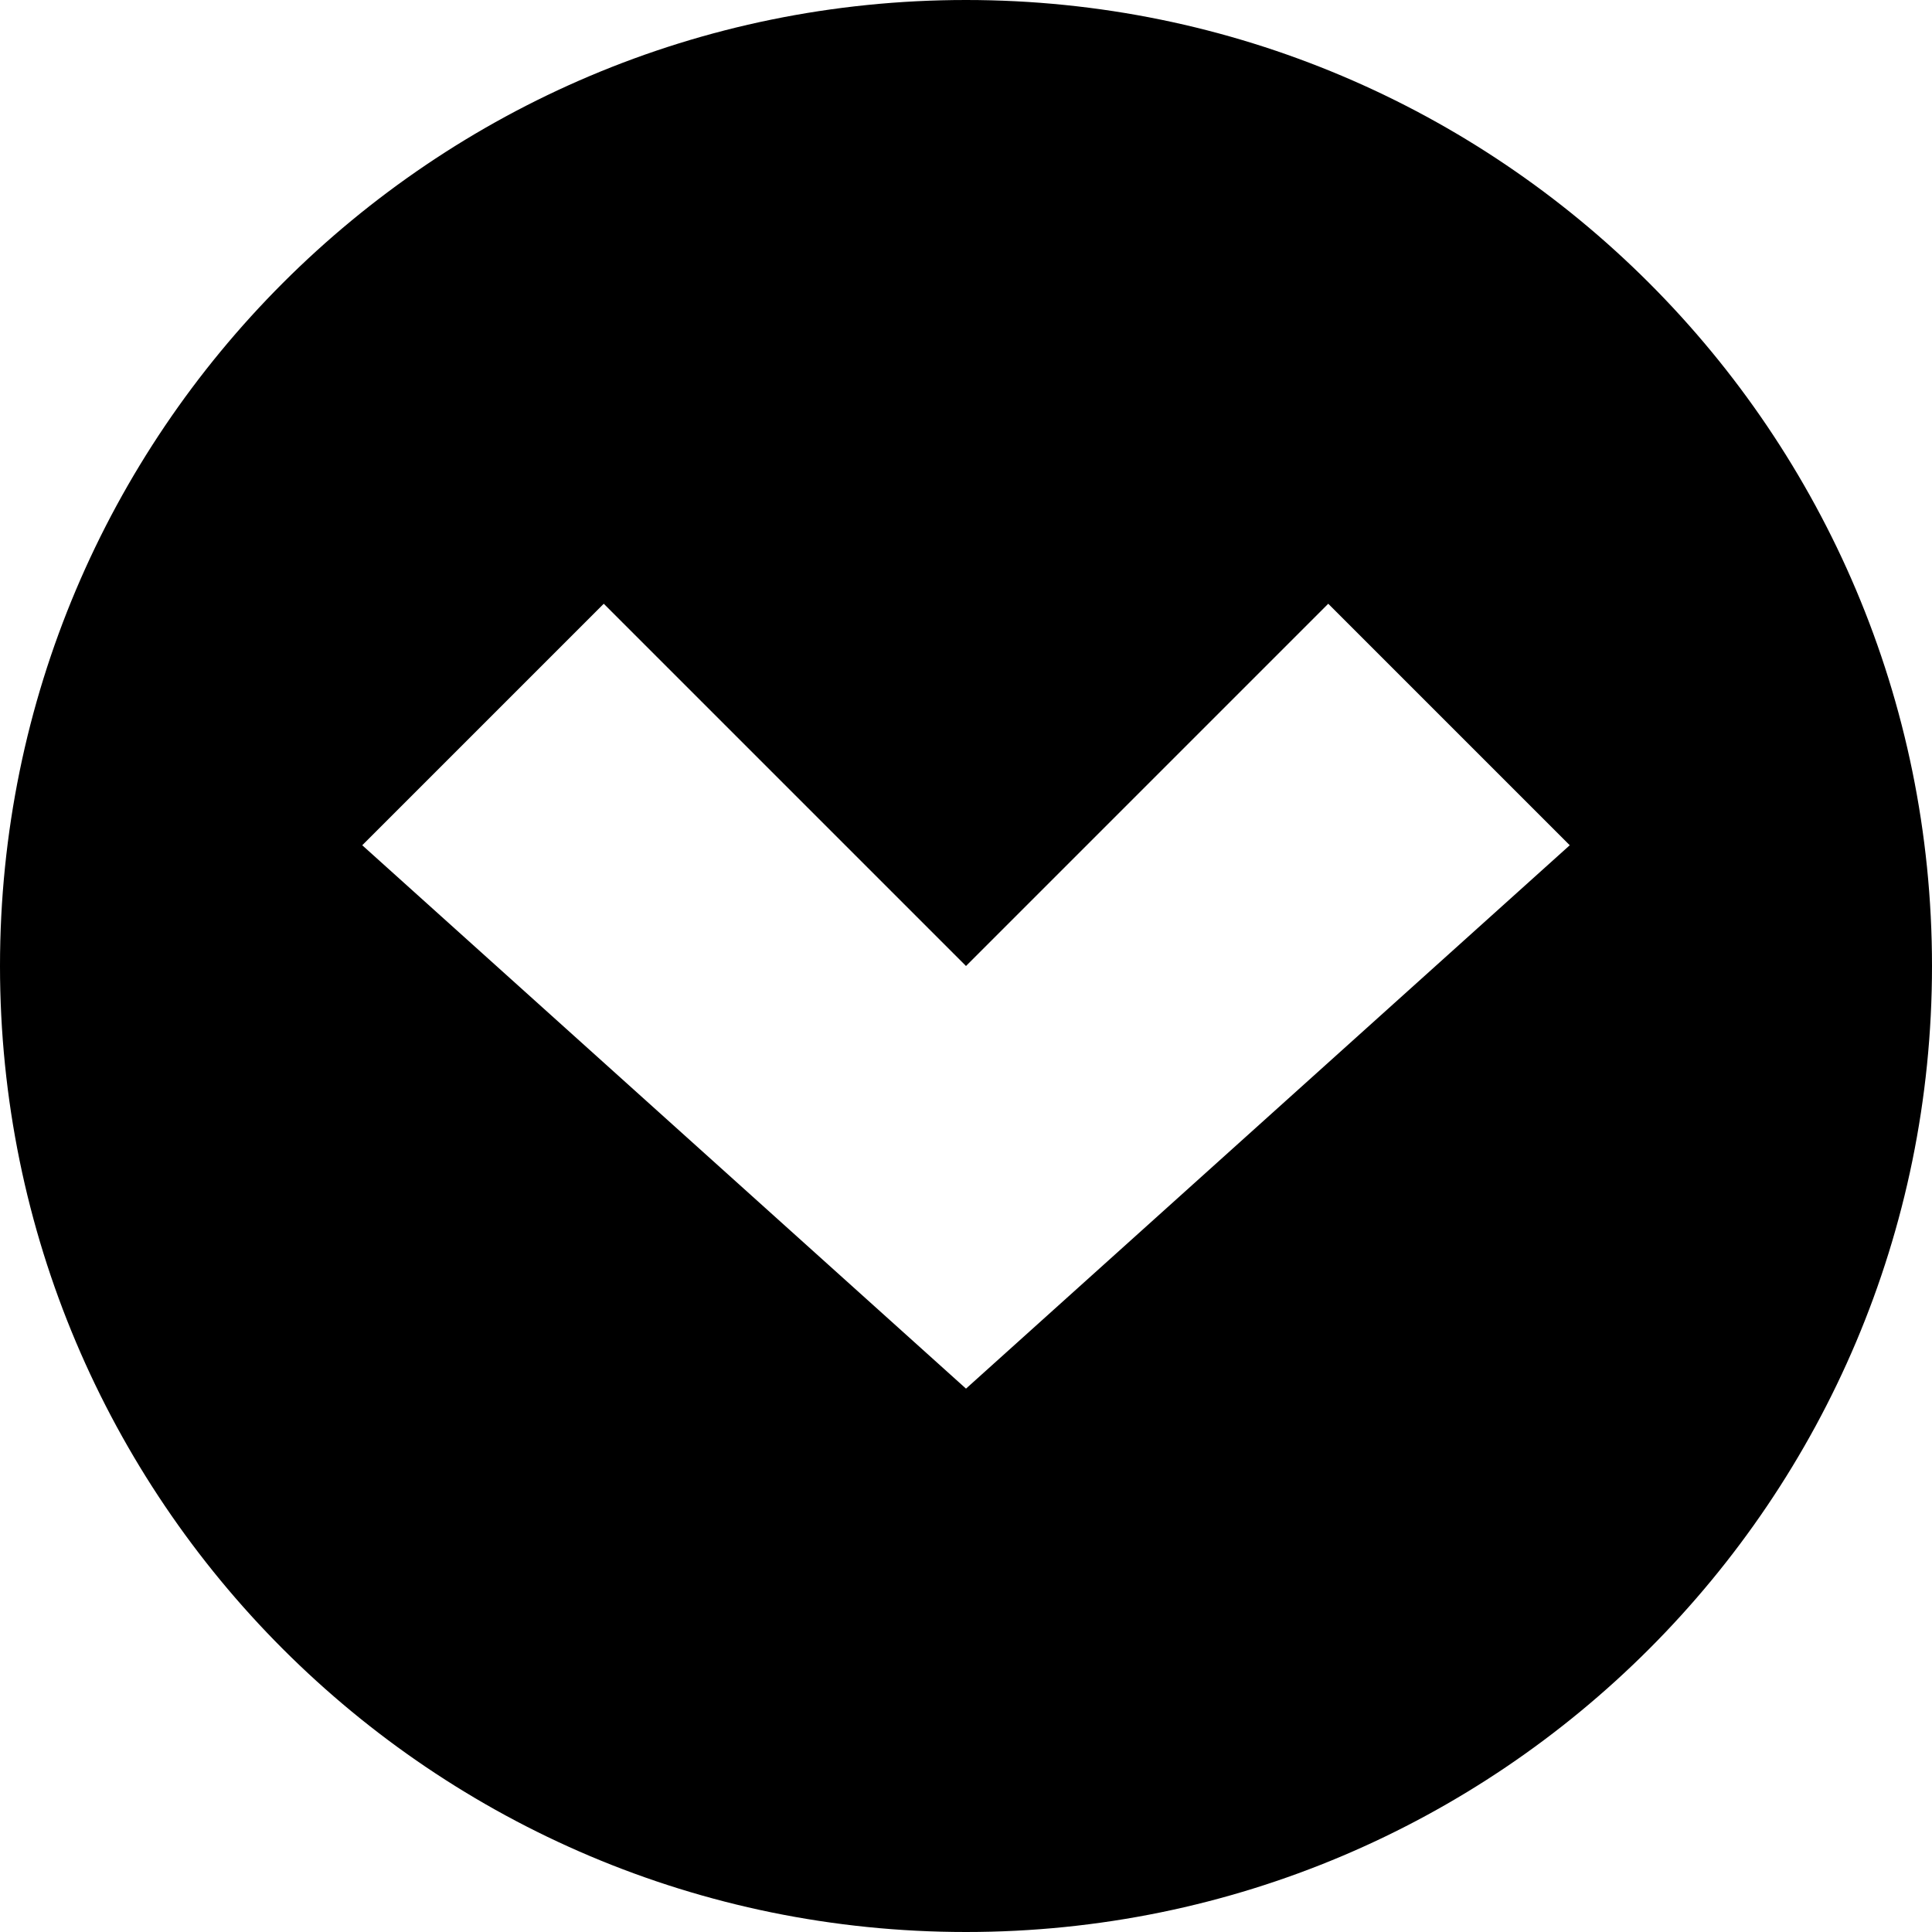 <?xml version="1.0" encoding="iso-8859-1"?>
<!-- Generator: Adobe Illustrator 17.1.0, SVG Export Plug-In . SVG Version: 6.00 Build 0)  -->
<!DOCTYPE svg PUBLIC "-//W3C//DTD SVG 1.1//EN" "http://www.w3.org/Graphics/SVG/1.1/DTD/svg11.dtd">
<svg version="1.1" id="Layer_1" xmlns="http://www.w3.org/2000/svg" xmlns:xlink="http://www.w3.org/1999/xlink" x="0px" y="0px"
	 viewBox="1.5 2.5 32 32" style="enable-background:new 1.5 2.5 32 32;" xml:space="preserve">
<path d="M17.5,2.5c-8.837,0-16,7.163-16,16c0,8.836,7.163,16,16,16c8.836,0,16-7.164,16-16C33.5,9.663,26.336,2.5,17.5,2.5z
	 M17.5,25.5l-10-9l4-4l6,6l6-6l4,4L17.5,25.5z"/>
</svg>
